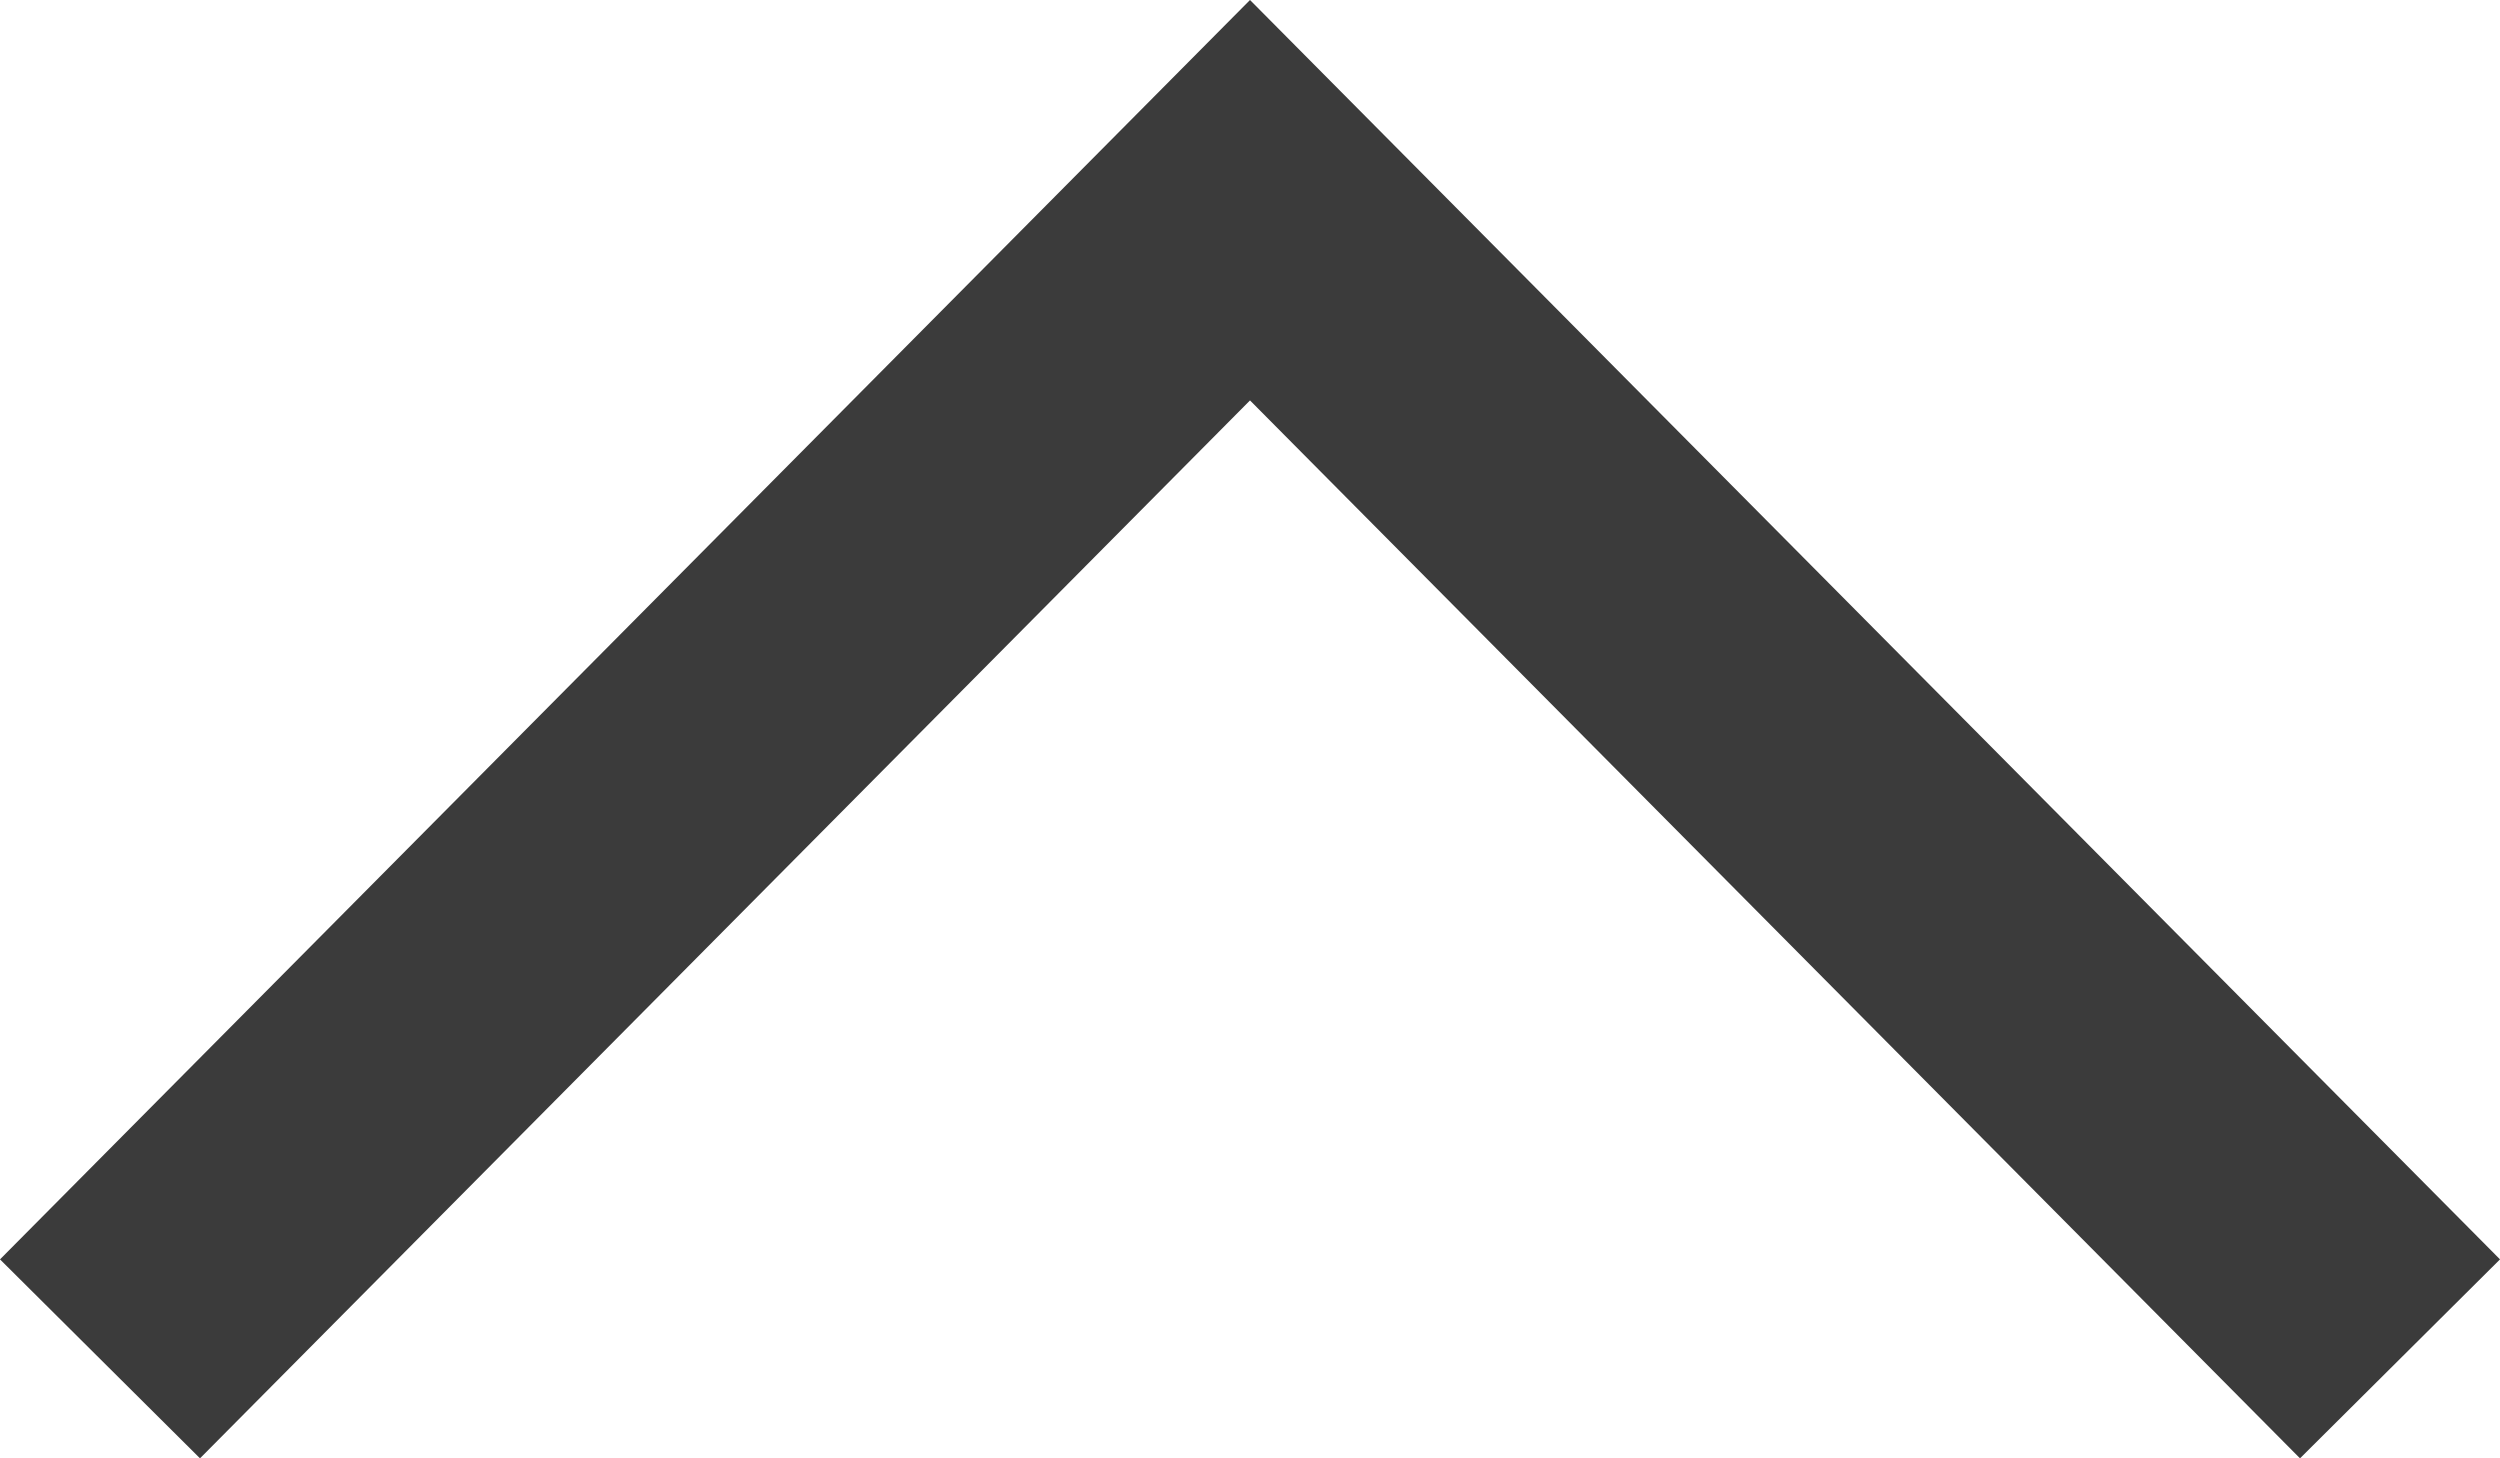 <svg width="12" height="7" viewBox="0 0 12 7" fill="none" xmlns="http://www.w3.org/2000/svg">
<path d="M12 6.045L11.04 7L6 1.922L0.96 7L8.3449e-08 6.045L6 -5.24537e-07L12 6.045Z" fill="#3B3B3B"/>
</svg>
